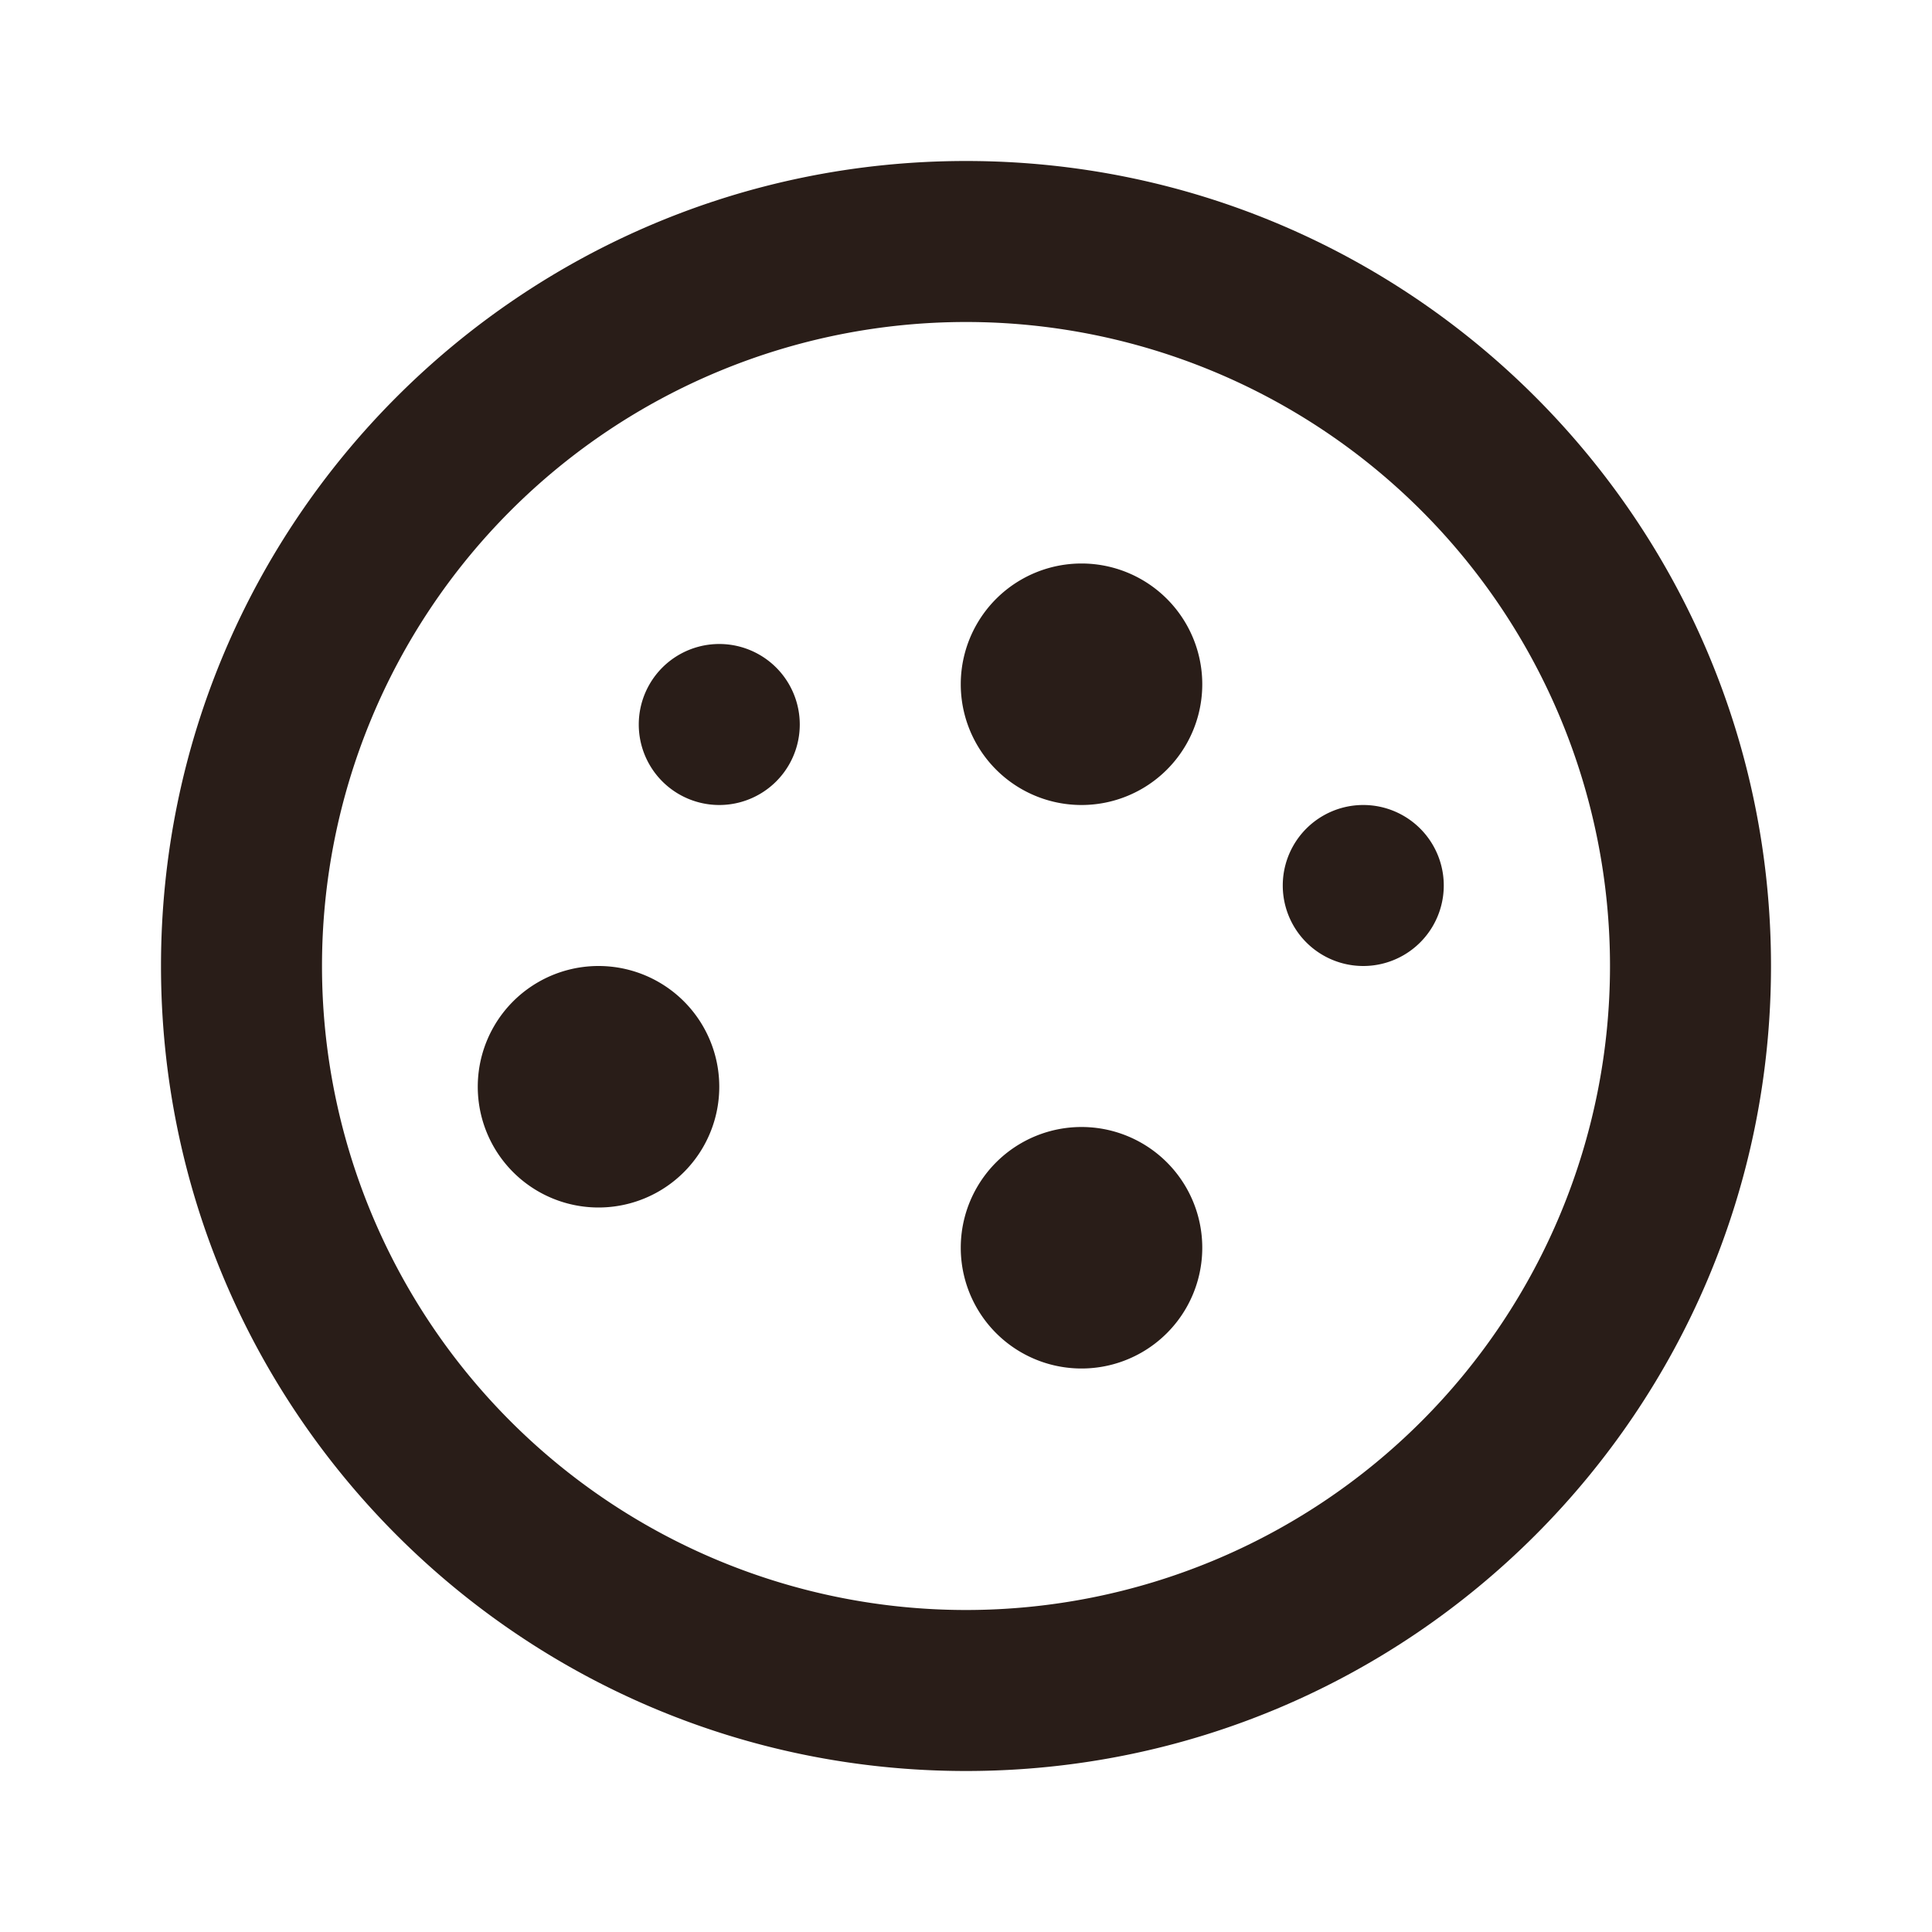 <svg xmlns="http://www.w3.org/2000/svg" width="24" height="24" fill="none"><path fill="#291D18" d="M20 12a8 8 0 1 0-16 0 8 8 0 0 0 16 0M12 2c5.523 0 10 4.477 10 10s-4.477 10-10 10S2 17.523 2 12 6.477 2 12 2m1.435 8a1.5 1.5 0 1 1 0-3 1.5 1.5 0 0 1 0 3m-7.5 3.5a1.5 1.5 0 1 0 3 0 1.5 1.5 0 0 0-3 0m7.5 3.5a1.5 1.5 0 1 1 0-3 1.5 1.5 0 0 1 0 3m2.5-6a1 1 0 1 0 2 0 1 1 0 0 0-2 0m-7-1a1 1 0 1 1 0-2 1 1 0 0 1 0 2"/></svg>